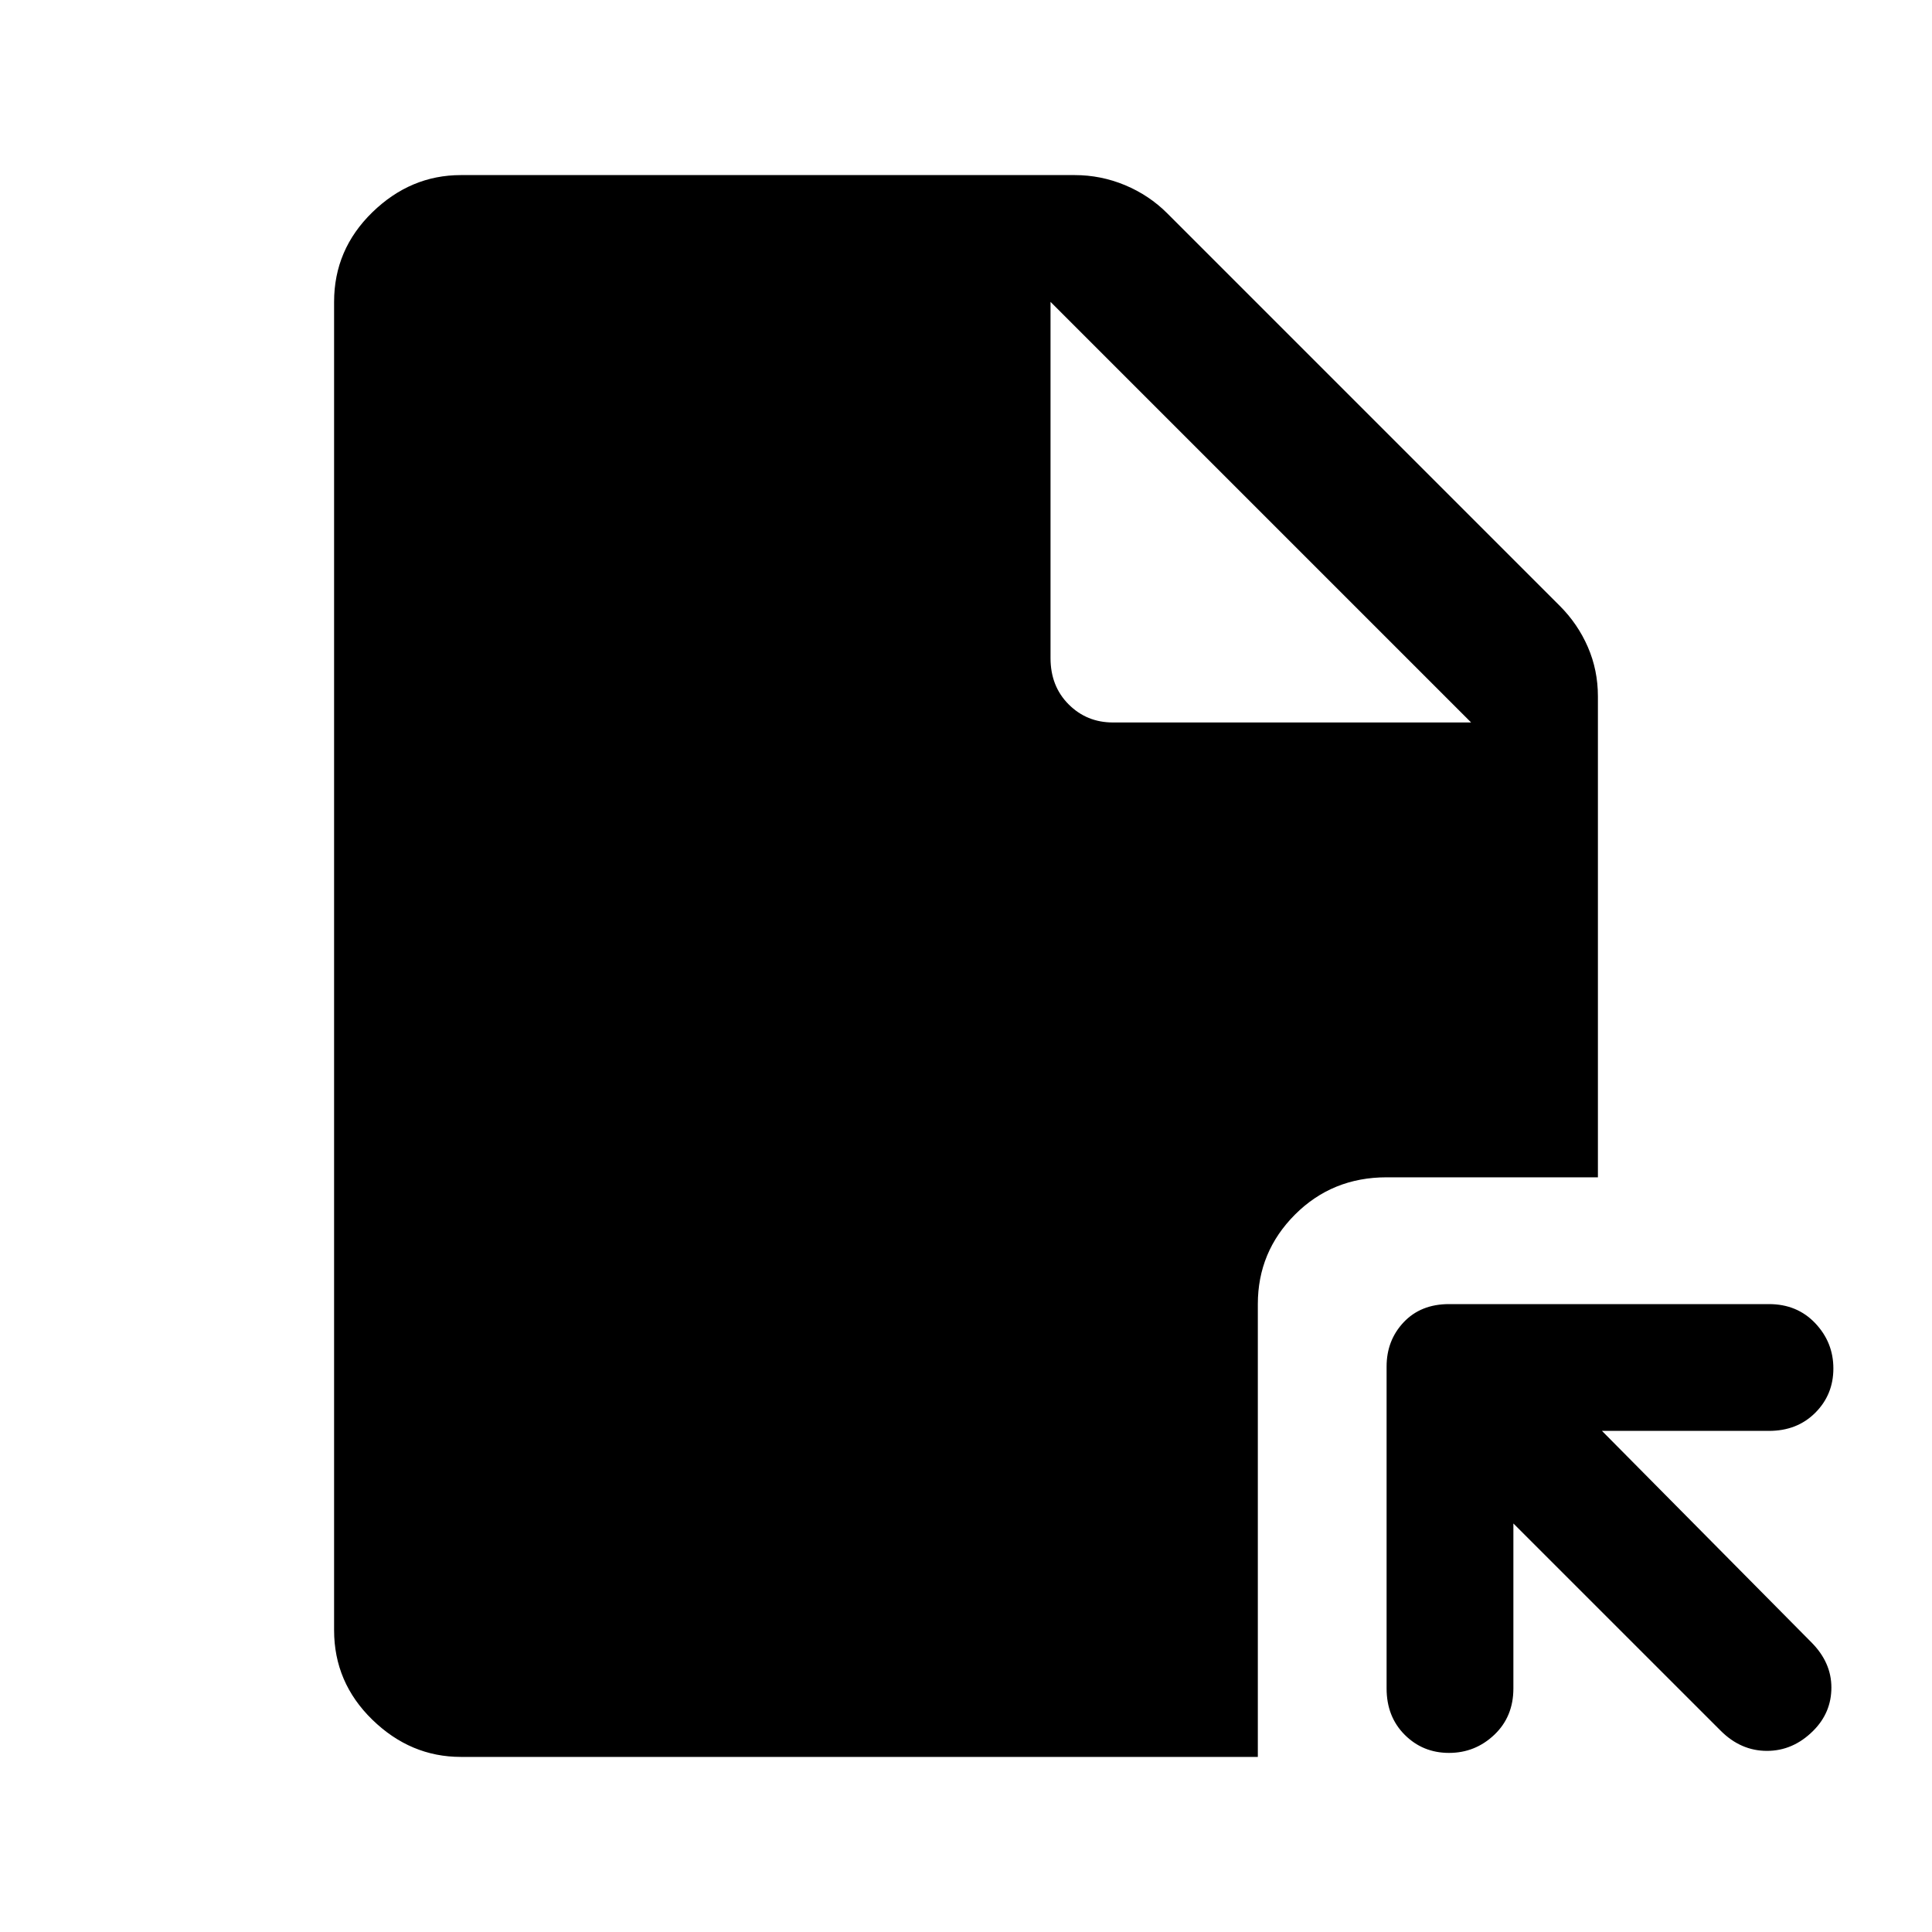 <svg xmlns="http://www.w3.org/2000/svg" height="40" width="40"><path d="m35.625 35.833-4.292-4.291v3.416q0 .584-.395.959-.396.375-.938.375-.542 0-.917-.375t-.375-.959v-6.666q0-.542.354-.917Q29.417 27 30 27h6.625q.583 0 .958.396t.375.937q0 .542-.375.917t-.958.375h-3.458L37.5 34q.417.417.417.938 0 .52-.375.895-.417.417-.959.417-.541 0-.958-.417ZM23.042 14.958h7.416L21.75 6.25v7.375q0 .583.375.958t.917.375Zm-13.5 21.417q-1.042 0-1.834-.771-.791-.771-.791-1.854V6.25q0-1.083.791-1.854.792-.771 1.834-.771H22.25q.542 0 1.042.208.5.209.875.584l8.125 8.125q.375.375.583.854.208.479.208 1.021v9.958h-4.375q-1.125 0-1.896.771-.77.771-.77 1.854v9.375Z"/></svg>